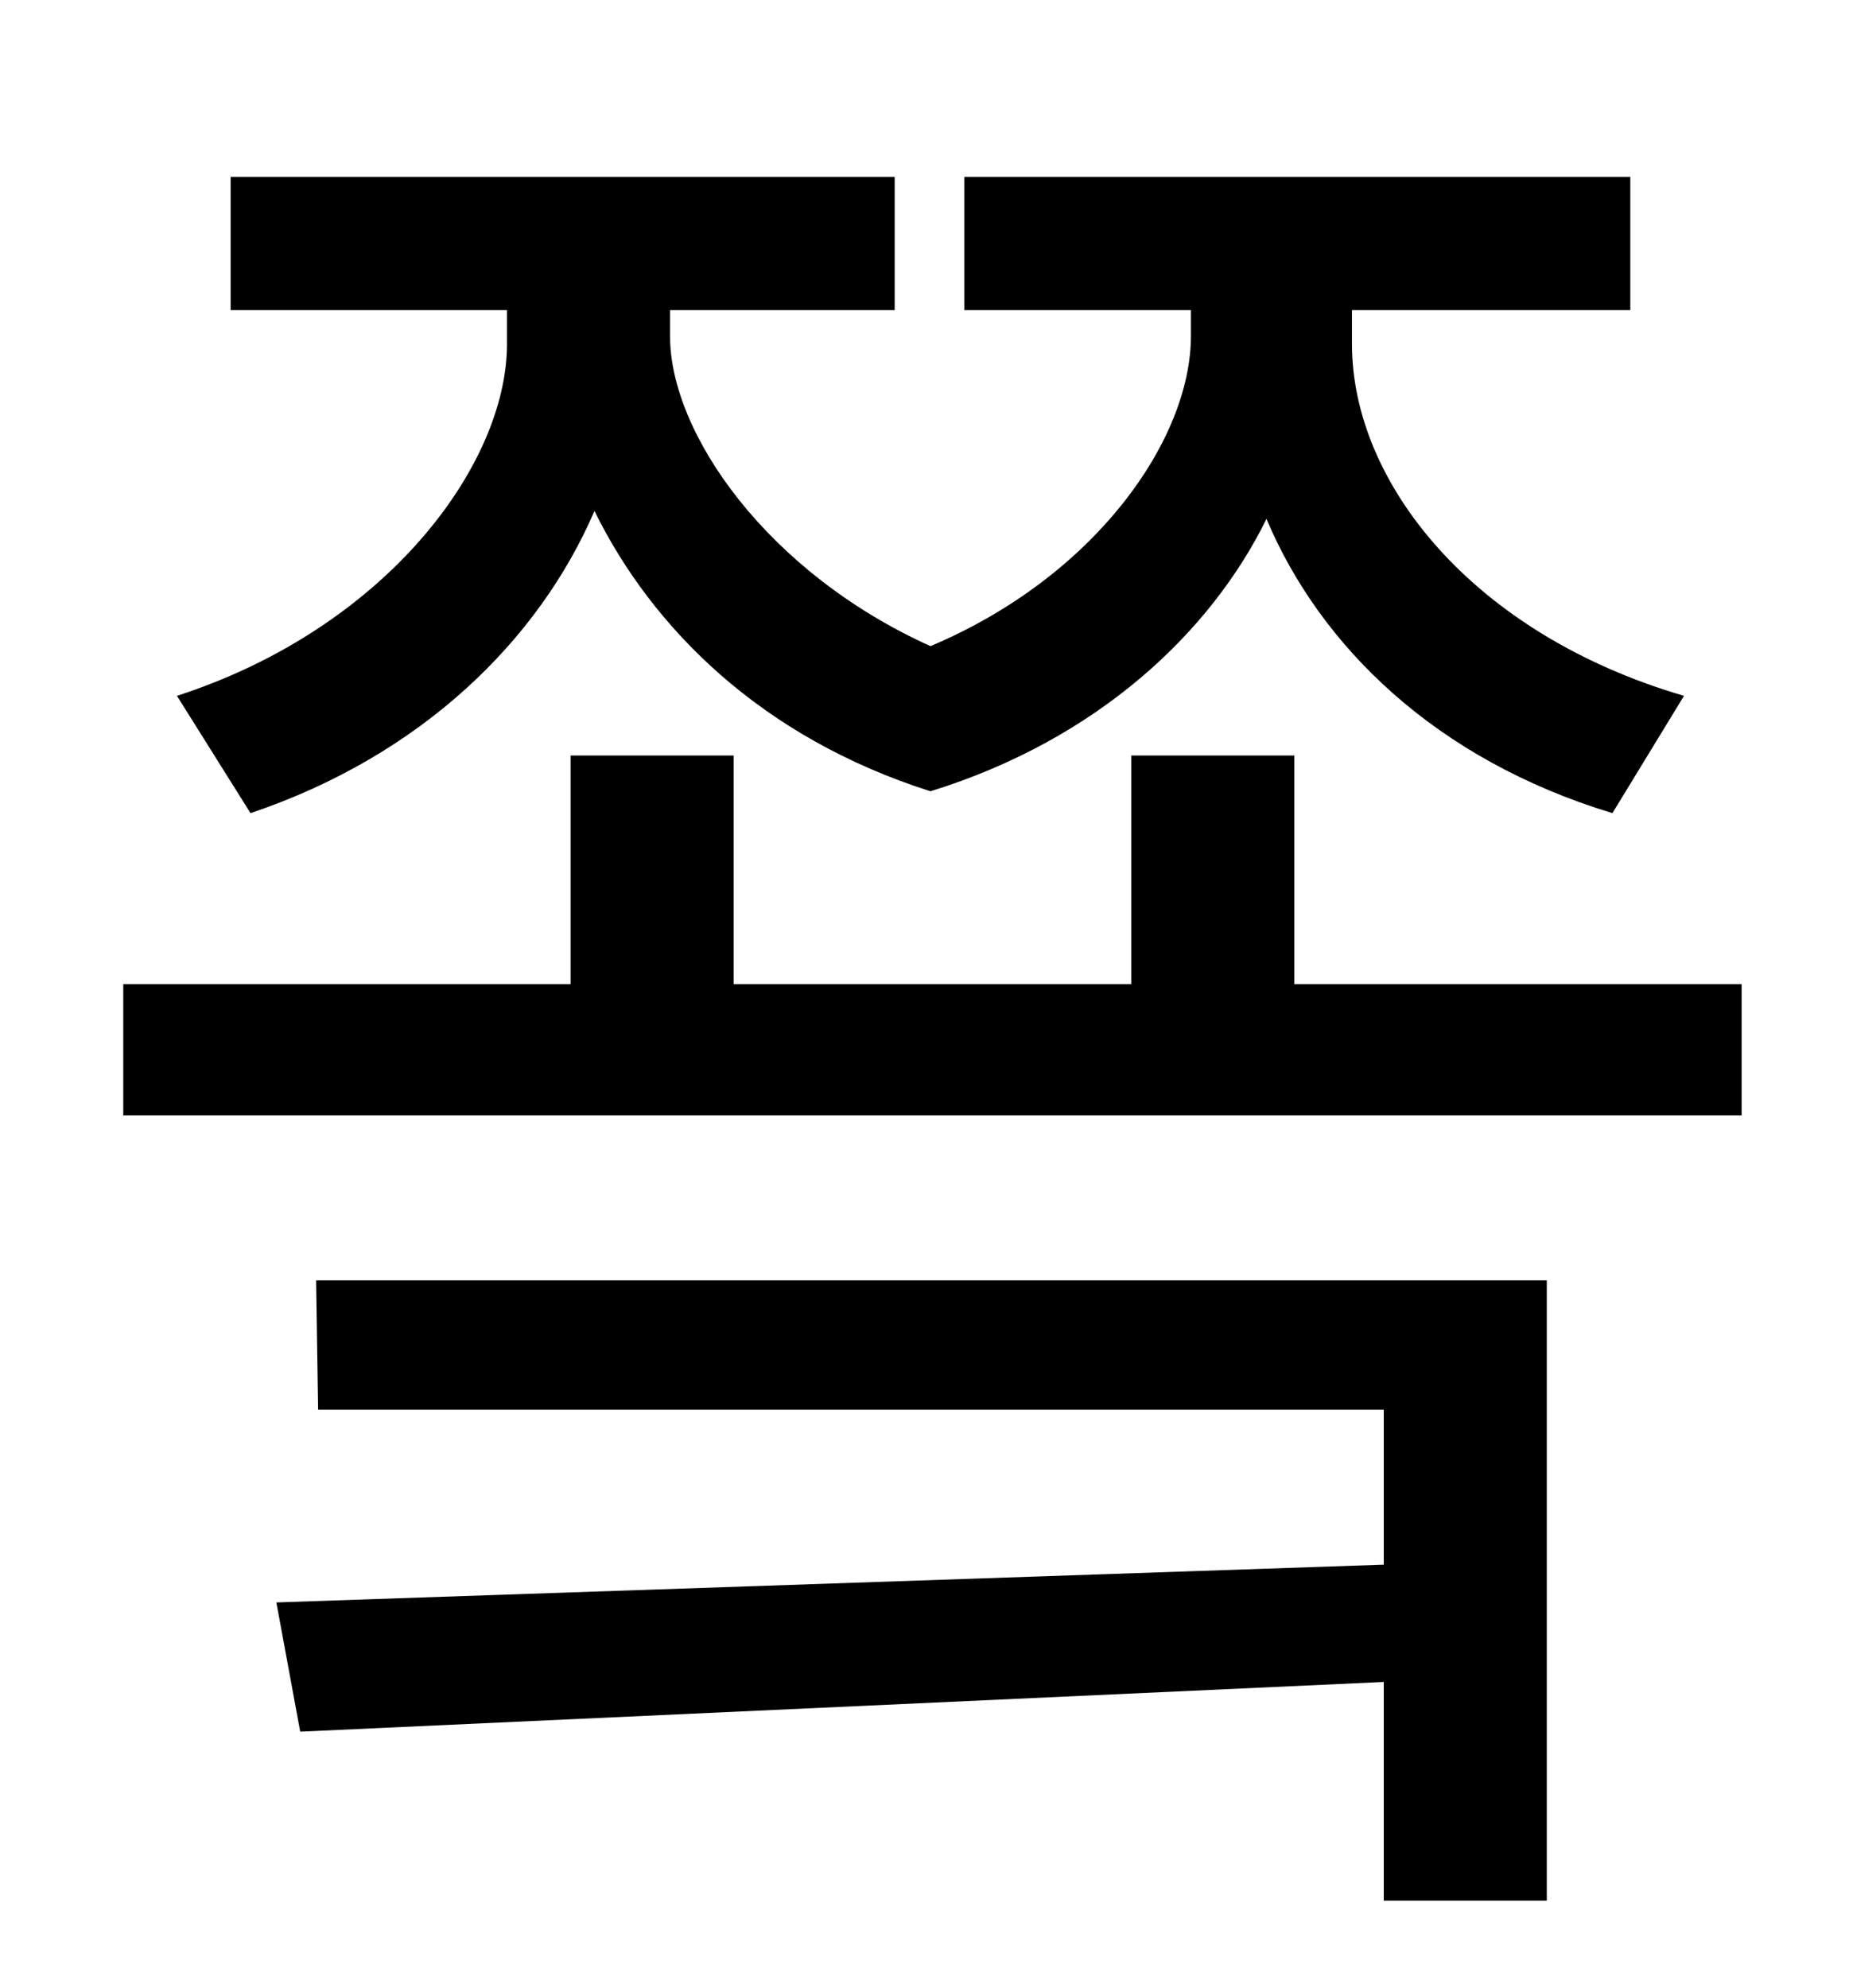 <?xml version="1.0" standalone="no"?>
<!DOCTYPE svg PUBLIC "-//W3C//DTD SVG 1.1//EN" "http://www.w3.org/Graphics/SVG/1.1/DTD/svg11.dtd" >
<svg xmlns="http://www.w3.org/2000/svg" xmlns:xlink="http://www.w3.org/1999/xlink" version="1.1" viewBox="-10 0 930 1000">
   <path fill="currentColor"
d="M116 409l-37 -59c105 -34 166 -116 166 -177v-17h-139v-67h334v67h-113v13c0 49 49 119 131 156c83 -35 131 -104 131 -156v-13h-114v-67h335v67h-140v17c0 70 61 146 167 177l-36 59c-89 -27 -147 -84 -174 -148c-28 57 -85 111 -169 137c-85 -27 -140 -82 -169 -141
c-28 65 -87 123 -173 152zM150 709l-1 -65h619v312h-82v-110l-545 25l-12 -65l557 -19v-78h-536zM641 495h225v66h-814v-66h225v-115h82v115h200v-115h82v115z" />
</svg>
